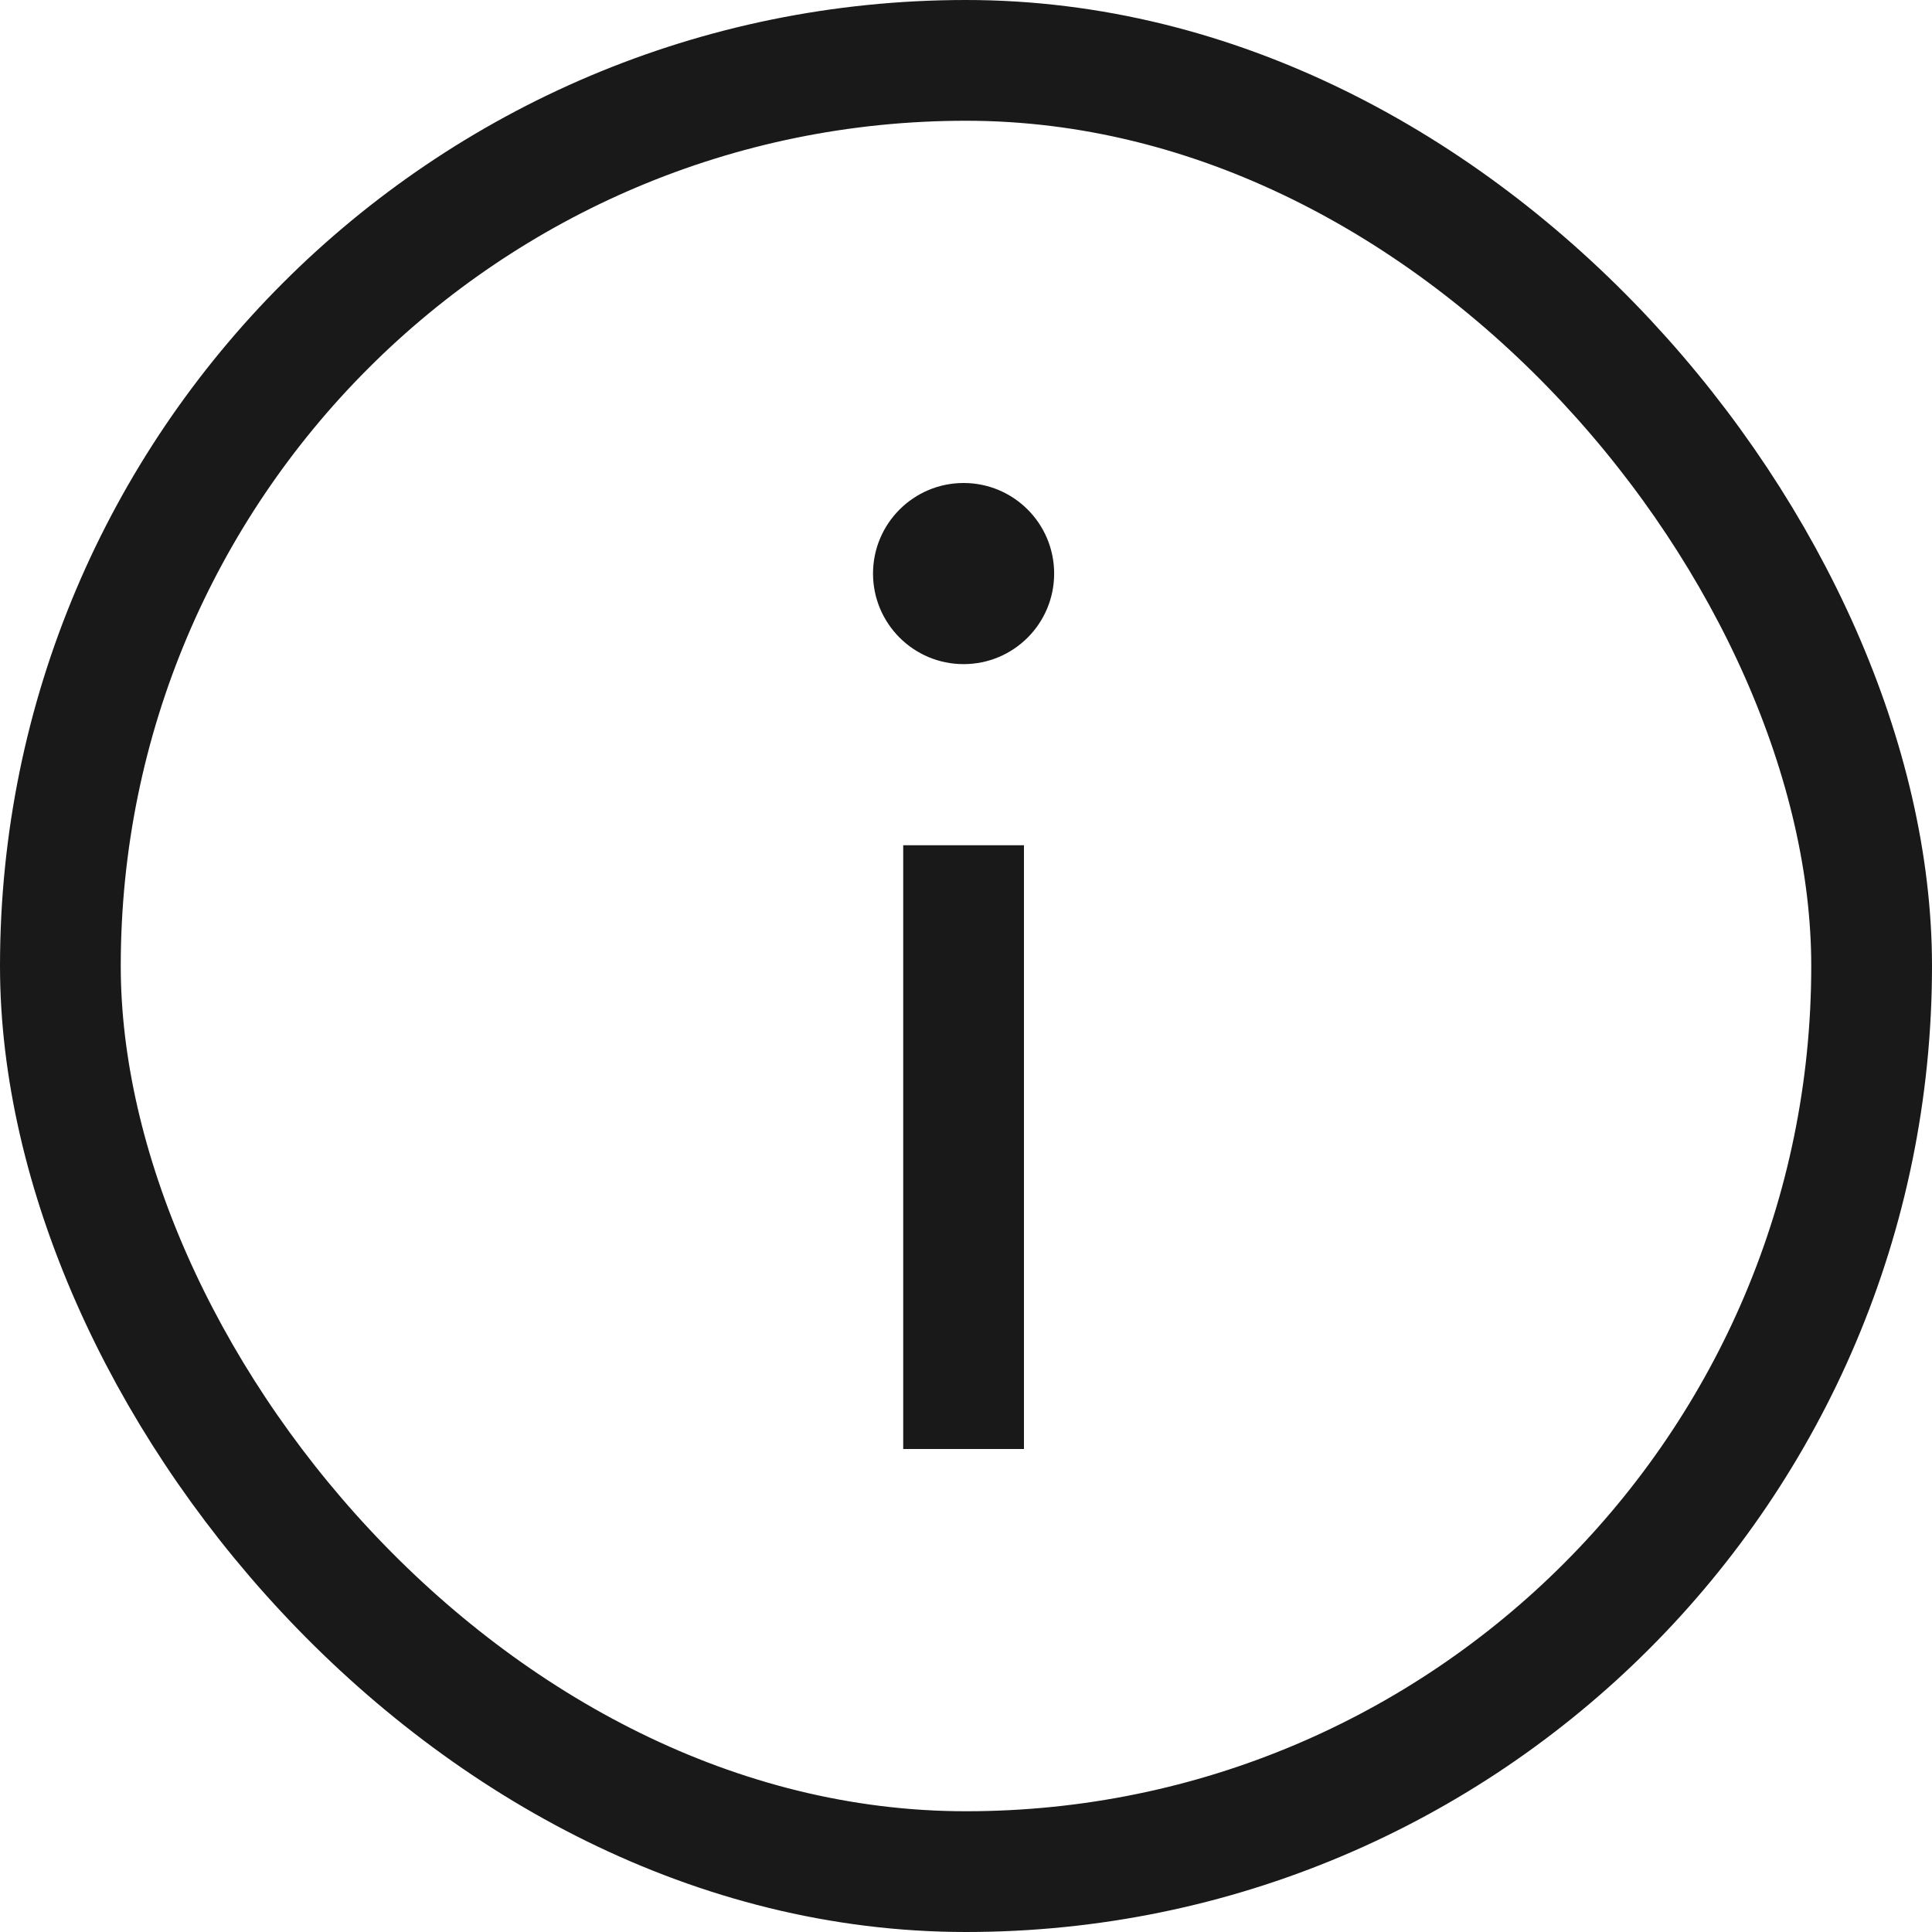 <svg viewBox="0 0 16 16" fill="none" xmlns="http://www.w3.org/2000/svg">
<path fill-rule="evenodd" clip-rule="evenodd" d="M7.48 12V7H8.48V12H7.48Z" fill="#191919"/>
<path d="M8.73 4.75C8.73 5.164 8.395 5.5 7.98 5.5C7.566 5.5 7.23 5.164 7.23 4.75C7.23 4.336 7.566 4 7.98 4C8.395 4 8.73 4.336 8.73 4.75Z" fill="#191919"/>
<rect x="0.5" y="0.5" width="15" height="15" rx="7.5" stroke="#191919"/>
</svg>
